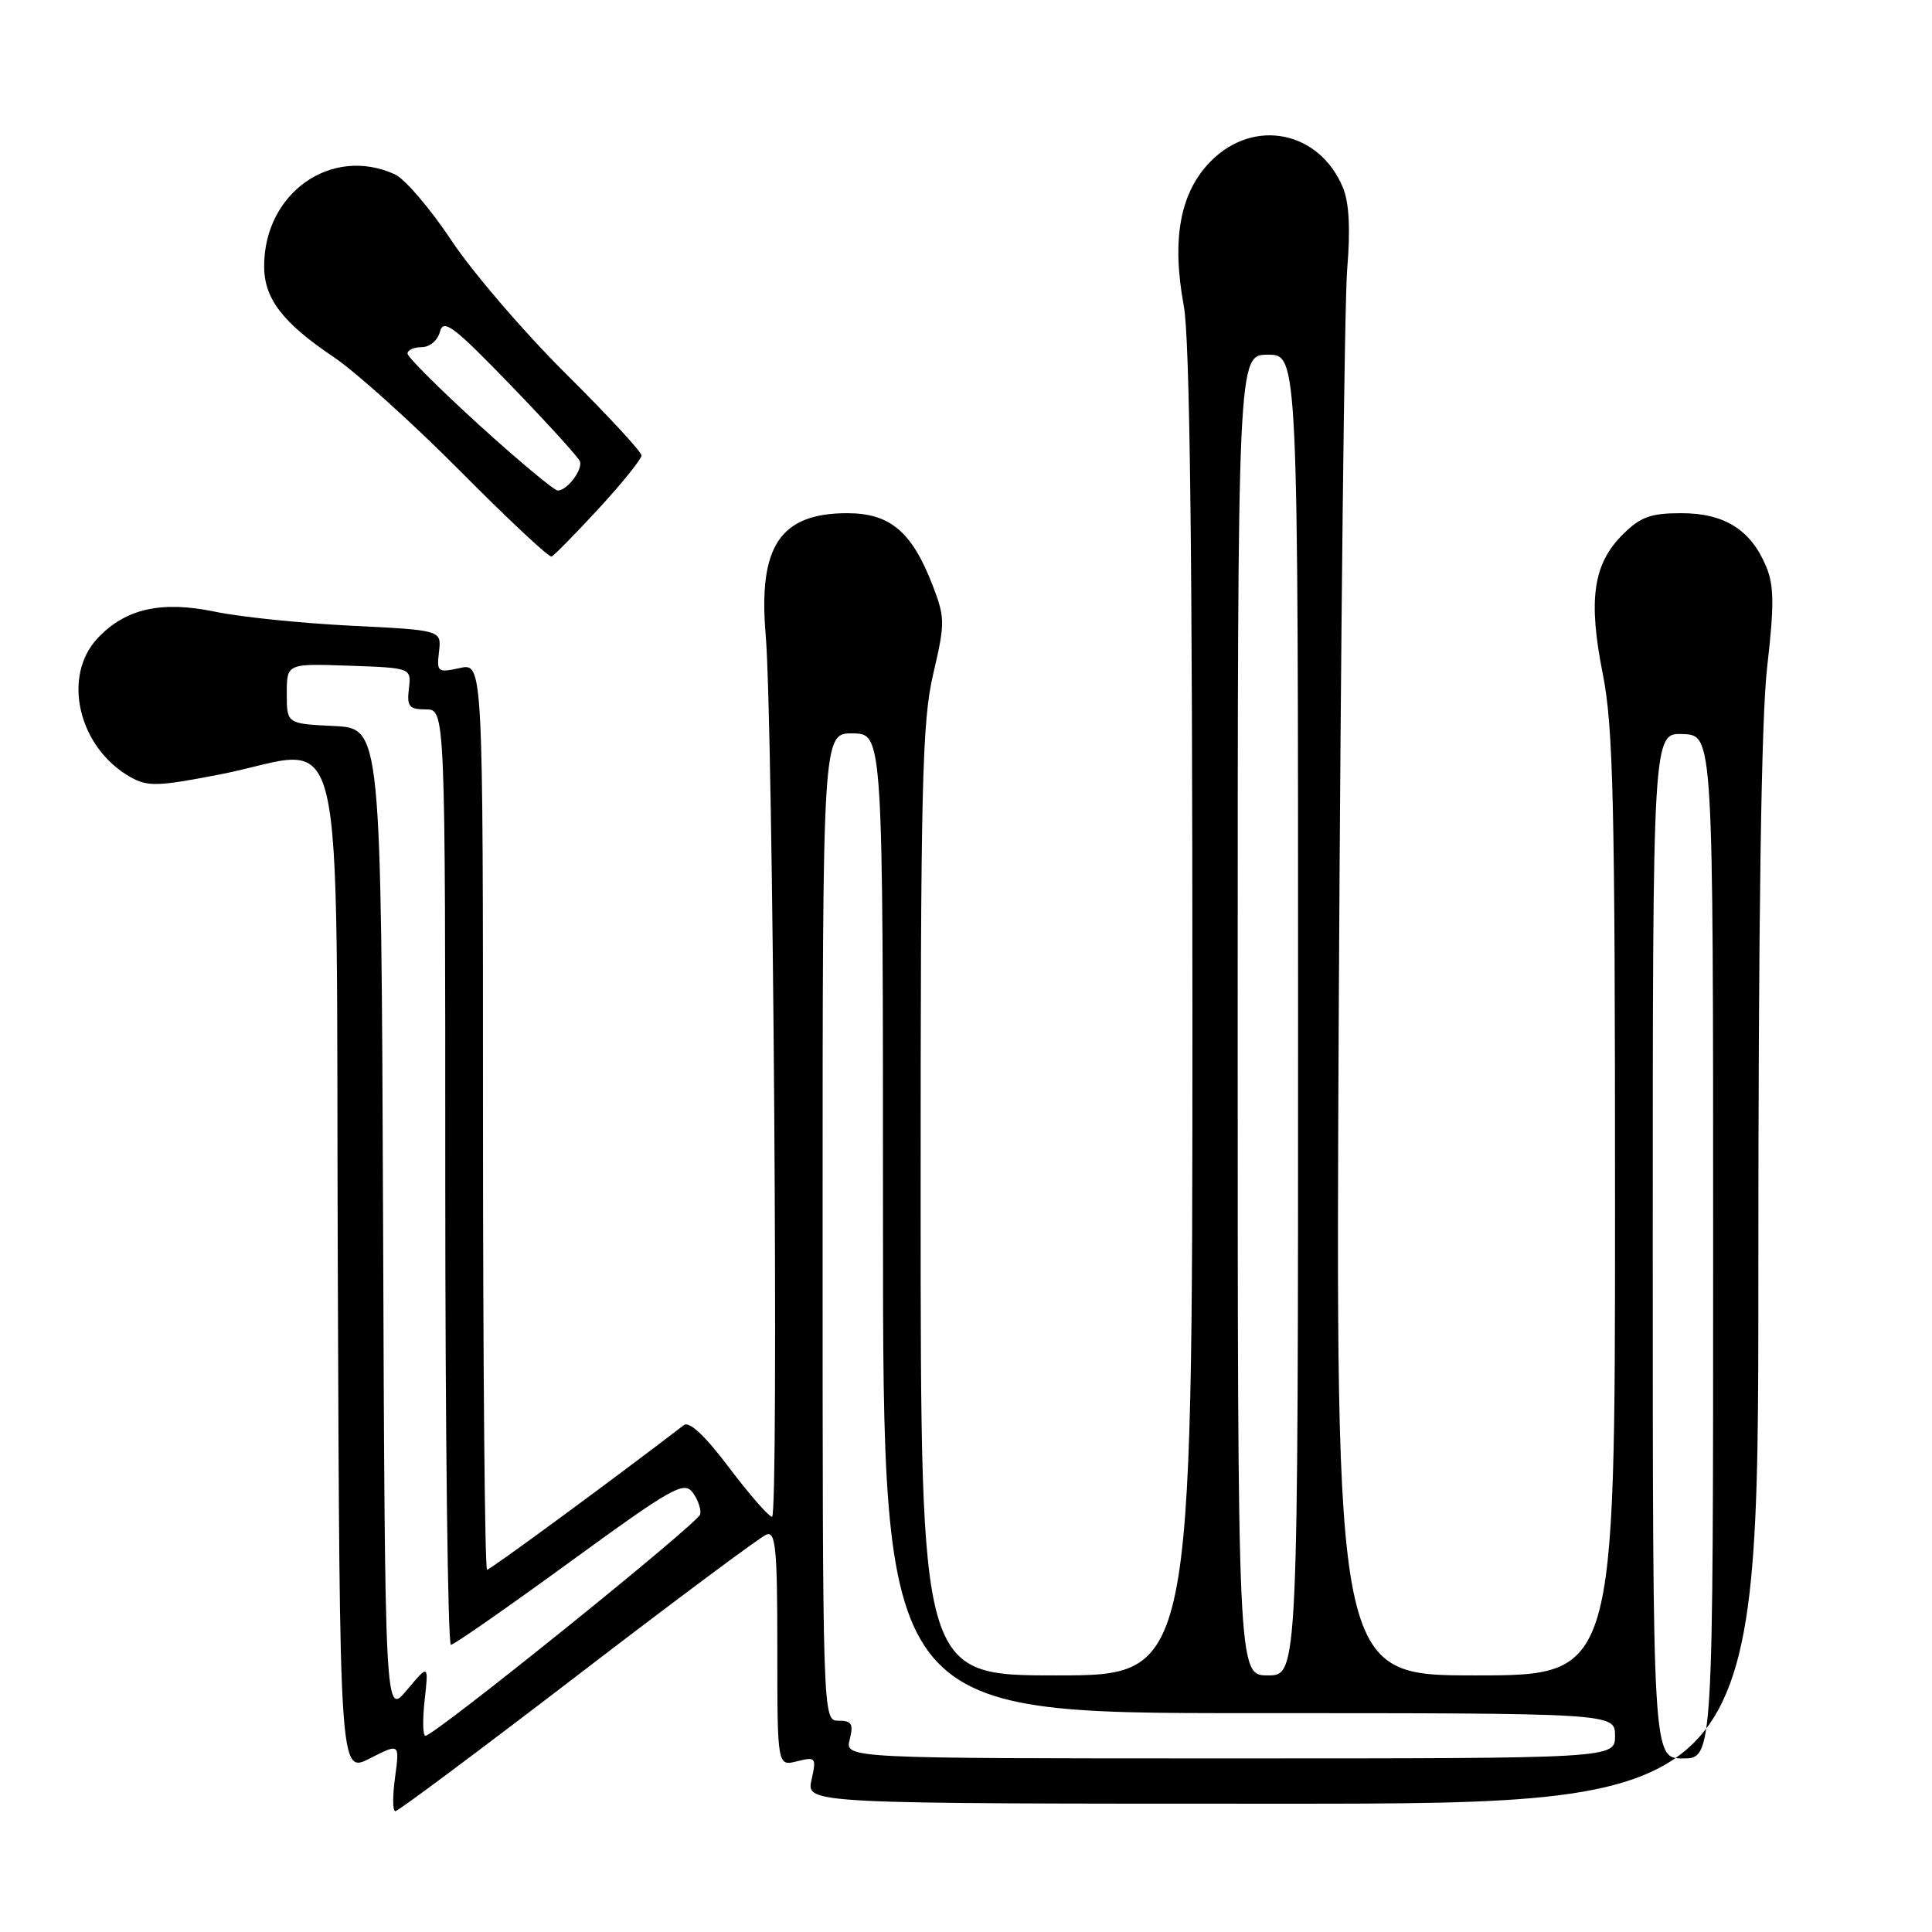<?xml version="1.0" encoding="UTF-8" standalone="no"?>
<!DOCTYPE svg PUBLIC "-//W3C//DTD SVG 1.1//EN" "http://www.w3.org/Graphics/SVG/1.1/DTD/svg11.dtd" >
<svg xmlns="http://www.w3.org/2000/svg" xmlns:xlink="http://www.w3.org/1999/xlink" version="1.1" viewBox="0 0 256 256">
 <g >
 <path fill="currentColor"
d=" M 76.57 221.95 C 89.51 212.02 100.75 203.65 101.55 203.34 C 102.78 202.87 103.00 205.17 103.00 218.41 C 103.00 234.04 103.00 234.04 105.61 233.38 C 108.10 232.76 108.19 232.87 107.53 235.86 C 106.84 239.00 106.84 239.00 169.92 239.00 C 233.00 239.00 233.00 239.00 232.99 168.75 C 232.99 121.41 233.37 95.19 234.16 88.36 C 235.10 80.21 235.08 77.61 234.03 75.08 C 232.01 70.21 228.51 68.00 222.79 68.00 C 218.69 68.00 217.36 68.49 215.00 70.85 C 211.09 74.75 210.42 79.47 212.38 89.32 C 213.77 96.34 214.00 106.32 214.00 159.75 C 214.00 222.00 214.00 222.00 195.47 222.00 C 176.95 222.00 176.95 222.00 177.40 132.75 C 177.66 83.66 178.15 39.97 178.51 35.66 C 178.95 30.37 178.77 26.85 177.95 24.87 C 174.84 17.36 166.20 15.60 160.49 21.31 C 156.38 25.42 155.21 31.61 156.86 40.54 C 157.66 44.87 158.00 73.05 158.00 134.37 C 158.00 222.00 158.00 222.00 140.00 222.00 C 122.00 222.00 122.00 222.00 121.99 159.25 C 121.98 104.01 122.18 95.64 123.65 89.33 C 125.23 82.59 125.23 81.88 123.62 77.67 C 120.87 70.48 117.96 68.00 112.27 68.00 C 103.38 68.00 100.45 72.38 101.46 84.16 C 102.44 95.64 103.21 201.00 102.30 200.98 C 101.86 200.96 99.30 198.03 96.61 194.47 C 93.42 190.23 91.34 188.28 90.61 188.84 C 81.22 196.05 64.95 208.00 64.54 208.00 C 64.24 208.00 64.00 180.96 64.00 147.92 C 64.00 87.84 64.00 87.84 60.92 88.52 C 57.99 89.16 57.85 89.05 58.17 86.35 C 58.50 83.50 58.50 83.50 46.50 82.91 C 39.90 82.58 31.81 81.75 28.53 81.06 C 21.39 79.57 16.62 80.64 12.94 84.56 C 8.17 89.64 10.39 99.06 17.27 102.96 C 19.56 104.26 20.90 104.22 29.17 102.61 C 46.30 99.27 44.46 91.51 44.76 168.27 C 45.01 235.03 45.01 235.03 48.99 233.01 C 52.96 230.98 52.96 230.98 52.35 235.49 C 52.01 237.97 52.02 240.00 52.38 240.00 C 52.74 240.00 63.62 231.88 76.57 221.95 Z  M 79.35 67.37 C 82.46 63.99 85.00 60.83 85.00 60.35 C 85.00 59.86 80.47 54.97 74.94 49.48 C 69.41 43.99 62.60 36.06 59.81 31.85 C 57.01 27.64 53.64 23.70 52.32 23.10 C 43.92 19.27 35.00 25.55 35.00 35.27 C 35.00 39.57 37.44 42.76 44.24 47.33 C 47.13 49.27 54.67 56.06 60.99 62.43 C 67.31 68.80 72.75 73.89 73.09 73.75 C 73.42 73.61 76.24 70.74 79.35 67.37 Z  M 112.59 230.50 C 113.11 228.43 112.86 228.00 111.11 228.00 C 109.00 228.00 109.00 228.00 109.00 162.56 C 109.00 97.13 109.00 97.13 113.00 97.18 C 117.00 97.24 117.00 97.24 117.00 162.12 C 117.00 227.00 117.00 227.00 165.50 227.00 C 214.00 227.00 214.00 227.00 214.00 230.00 C 214.00 233.00 214.00 233.00 162.98 233.00 C 111.96 233.00 111.96 233.00 112.59 230.50 Z  M 219.00 165.05 C 219.00 97.11 219.00 97.11 223.00 97.27 C 227.00 97.42 227.00 97.42 227.00 165.21 C 227.00 233.00 227.00 233.00 223.00 233.00 C 219.00 233.00 219.00 233.00 219.00 165.05 Z  M 56.27 225.25 C 56.80 220.50 56.80 220.50 53.91 223.95 C 51.01 227.41 51.01 227.41 50.76 161.95 C 50.50 96.50 50.50 96.50 44.25 96.20 C 38.00 95.90 38.00 95.90 38.00 91.91 C 38.00 87.92 38.00 87.92 46.25 88.21 C 54.50 88.50 54.50 88.50 54.18 91.25 C 53.90 93.62 54.21 94.00 56.43 94.00 C 59.00 94.00 59.00 94.00 59.00 156.00 C 59.00 190.10 59.34 217.98 59.75 217.95 C 60.16 217.93 67.25 212.99 75.50 206.98 C 89.05 197.11 90.62 196.22 91.78 197.76 C 92.48 198.69 92.93 200.00 92.78 200.66 C 92.50 201.85 57.57 230.00 56.37 230.00 C 56.02 230.00 55.98 227.86 56.27 225.25 Z  M 164.00 134.50 C 164.00 47.00 164.00 47.00 168.00 47.00 C 172.00 47.00 172.00 47.00 172.00 134.50 C 172.00 222.00 172.00 222.00 168.00 222.00 C 164.00 222.00 164.00 222.00 164.00 134.50 Z  M 63.53 56.35 C 58.29 51.58 54.00 47.31 54.00 46.85 C 54.00 46.38 54.85 46.00 55.88 46.00 C 56.94 46.00 58.00 45.10 58.30 43.95 C 58.76 42.20 60.11 43.22 67.67 51.04 C 72.53 56.07 76.66 60.61 76.84 61.13 C 77.25 62.23 75.14 65.00 73.91 65.00 C 73.44 65.00 68.77 61.11 63.53 56.35 Z "/>
</g>
</svg>